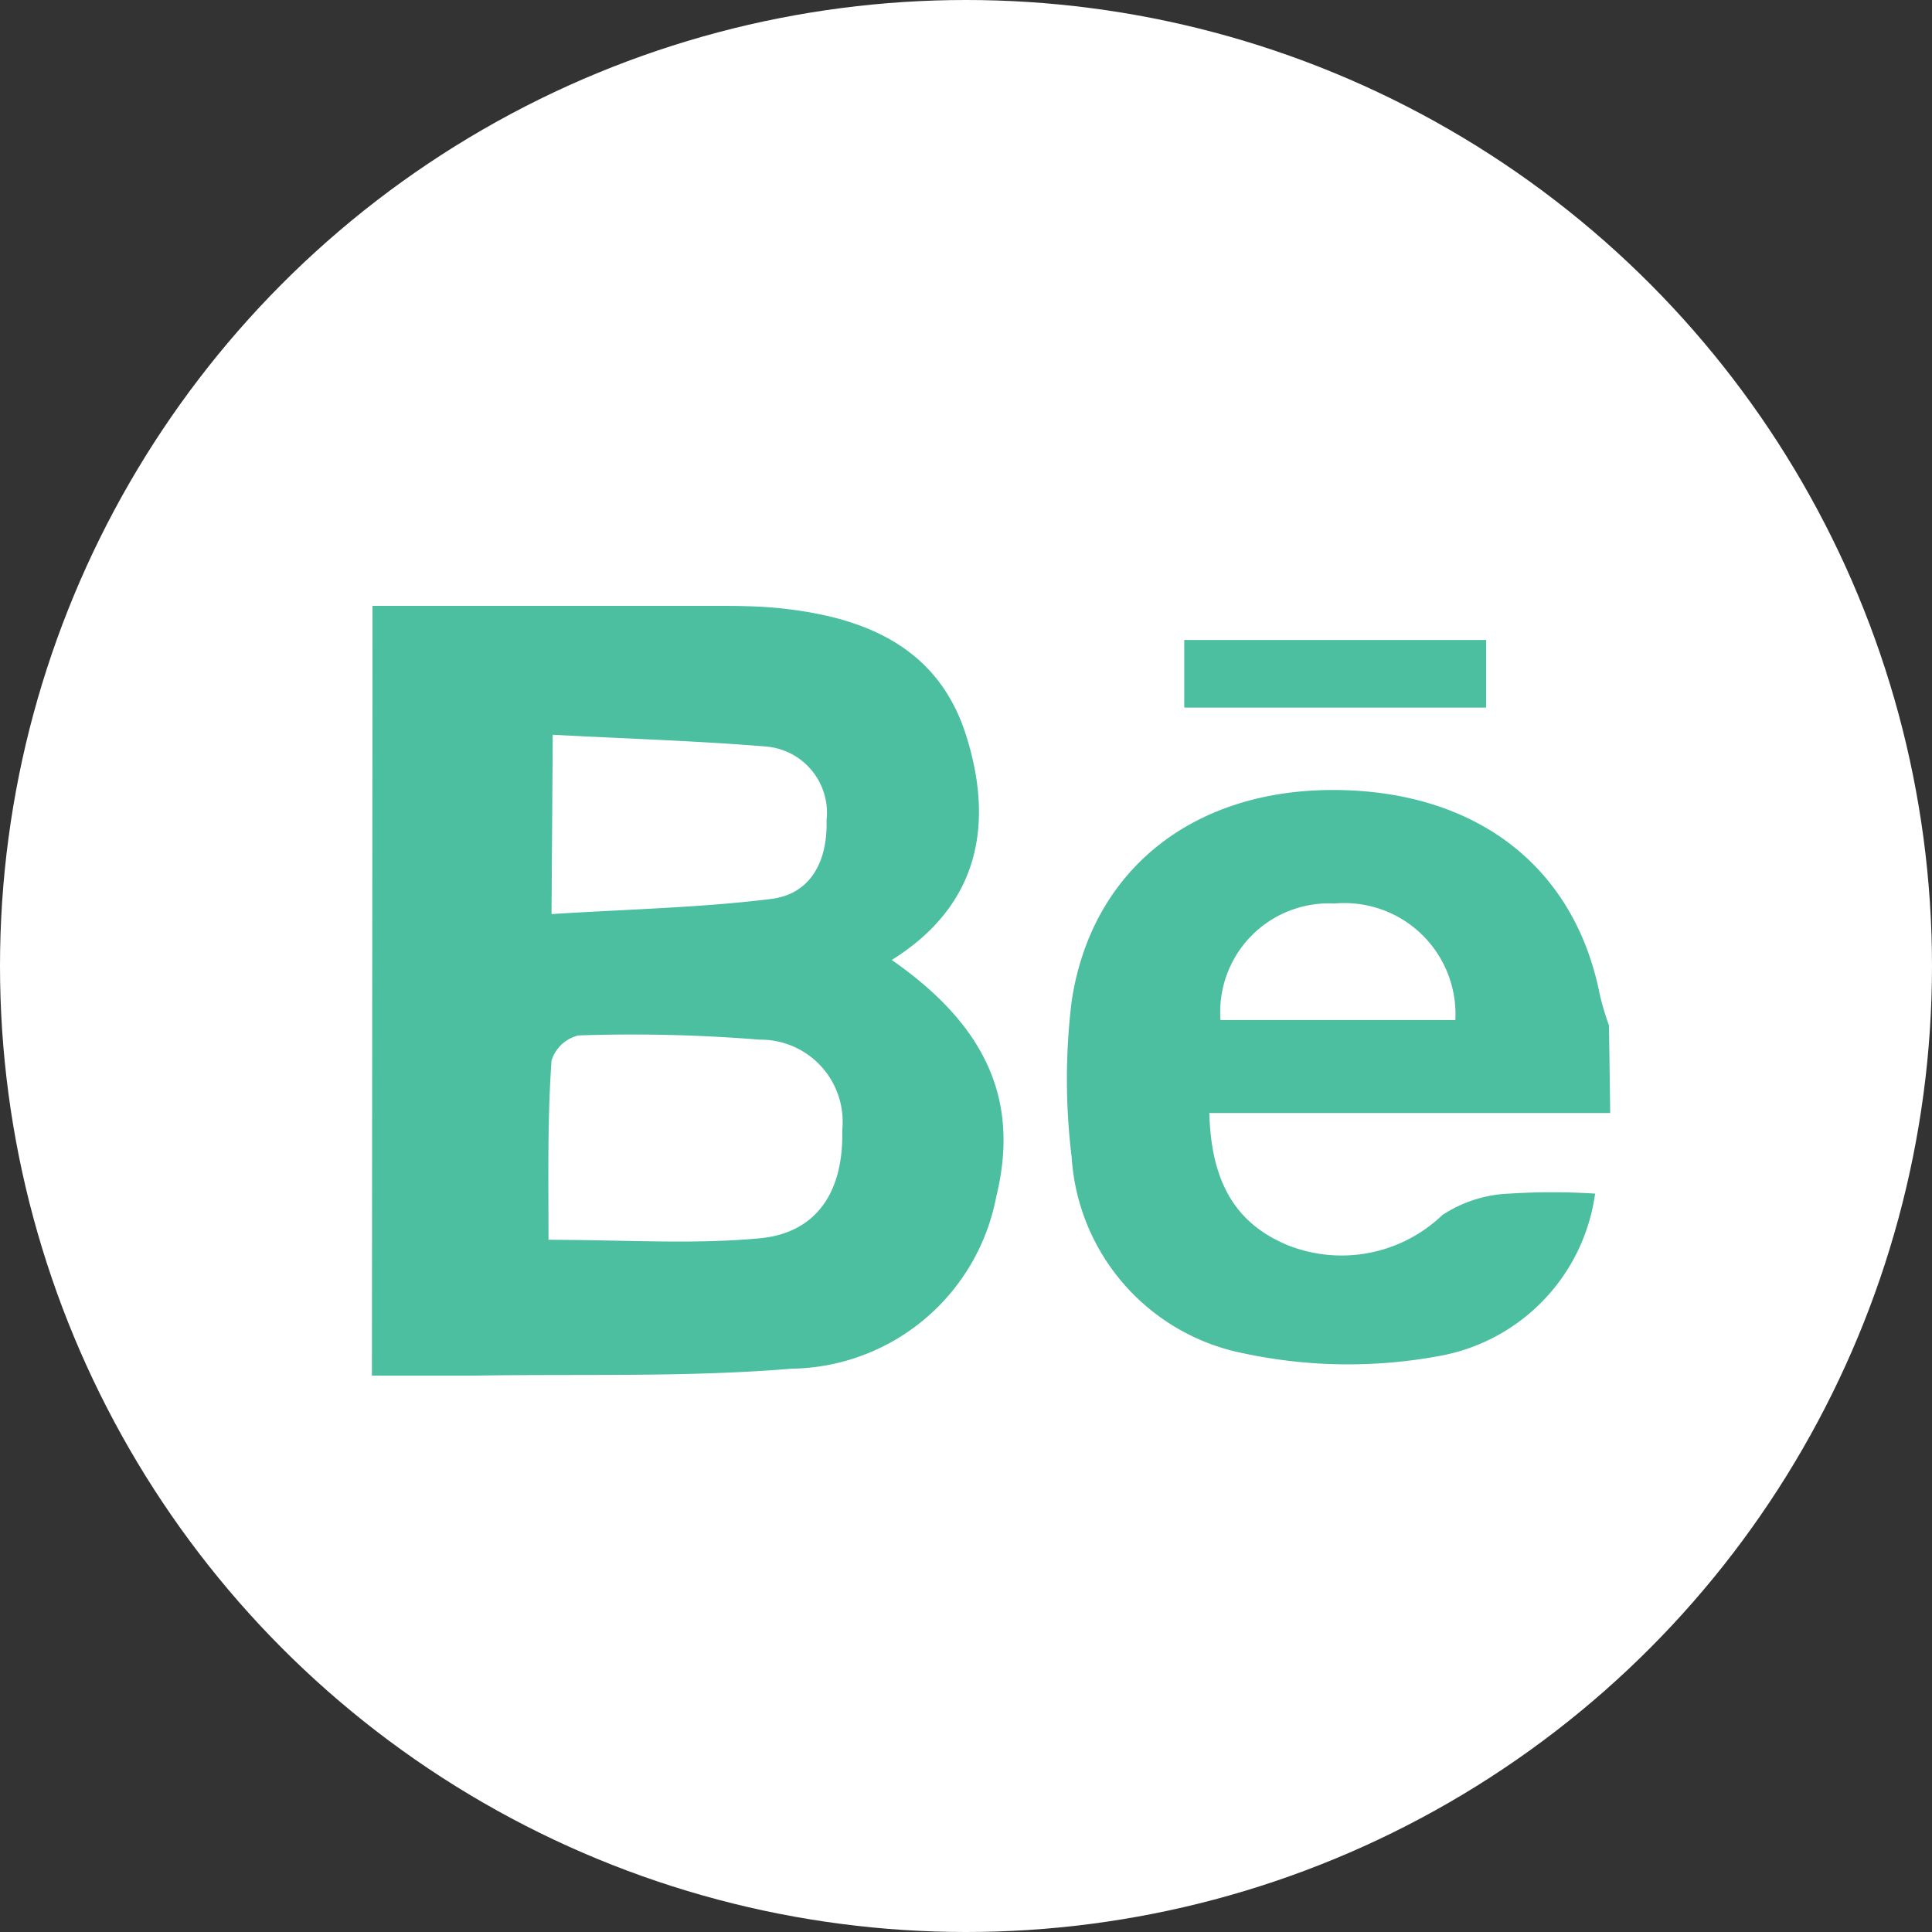<svg xmlns="http://www.w3.org/2000/svg" viewBox="0 0 64 64"><rect x="0" y="0" width="64" height="64" fill="#333333" stroke="none"/><defs><style>.cls-1{fill:#fff;}.cls-2{fill:#4bbfa0;}</style></defs><title>Ativo 3</title><g id="Camada_2" data-name="Camada 2"><g id="Camada_1-2" data-name="Camada 1"><circle class="cls-1" cx="32" cy="32" r="32"/><path class="cls-2" d="M12.34,20.07l11.23,0c.73,0,1.46,0,2.18.07,2.83.28,5.31,1.25,6.25,4.21s.43,5.65-2.46,7.45C32.7,34,33.78,36.48,33,39.65a7,7,0,0,1-6.78,5.69c-3.5.29-7,.17-10.55.23l-3.35,0Zm5.83,21c2.51,0,4.75.16,7-.05,1.9-.18,2.78-1.56,2.73-3.58a2.72,2.72,0,0,0-2.74-3,52.5,52.5,0,0,0-6-.14,1.24,1.24,0,0,0-.89.83C18.13,37.12,18.17,39.06,18.17,41.1Zm.1-10.79c2.52-.16,4.91-.21,7.27-.5,1.36-.17,1.88-1.31,1.84-2.61a2.2,2.2,0,0,0-2-2.44c-2.31-.19-4.63-.26-7.07-.39Z"/><path class="cls-2" d="M53.34,36.87H40.06c.06,2.19.79,3.63,2.6,4.38a4.83,4.83,0,0,0,5.12-1A4.32,4.32,0,0,1,50,39.54a22.39,22.39,0,0,1,2.84,0,6.34,6.34,0,0,1-5.06,5.36,16.6,16.6,0,0,1-6.59-.07,7.08,7.08,0,0,1-5.69-6.5,21.21,21.21,0,0,1,0-5.16c.65-4.34,4-7,8.65-7s8,2.45,8.85,6.8a9.56,9.56,0,0,0,.3,1Zm-5.13-3.08a3.68,3.68,0,0,0-4-3.86,3.6,3.6,0,0,0-3.78,3.86Z"/><path class="cls-2" d="M39.23,23.44V21.2h10v2.24Z"/></g></g></svg>